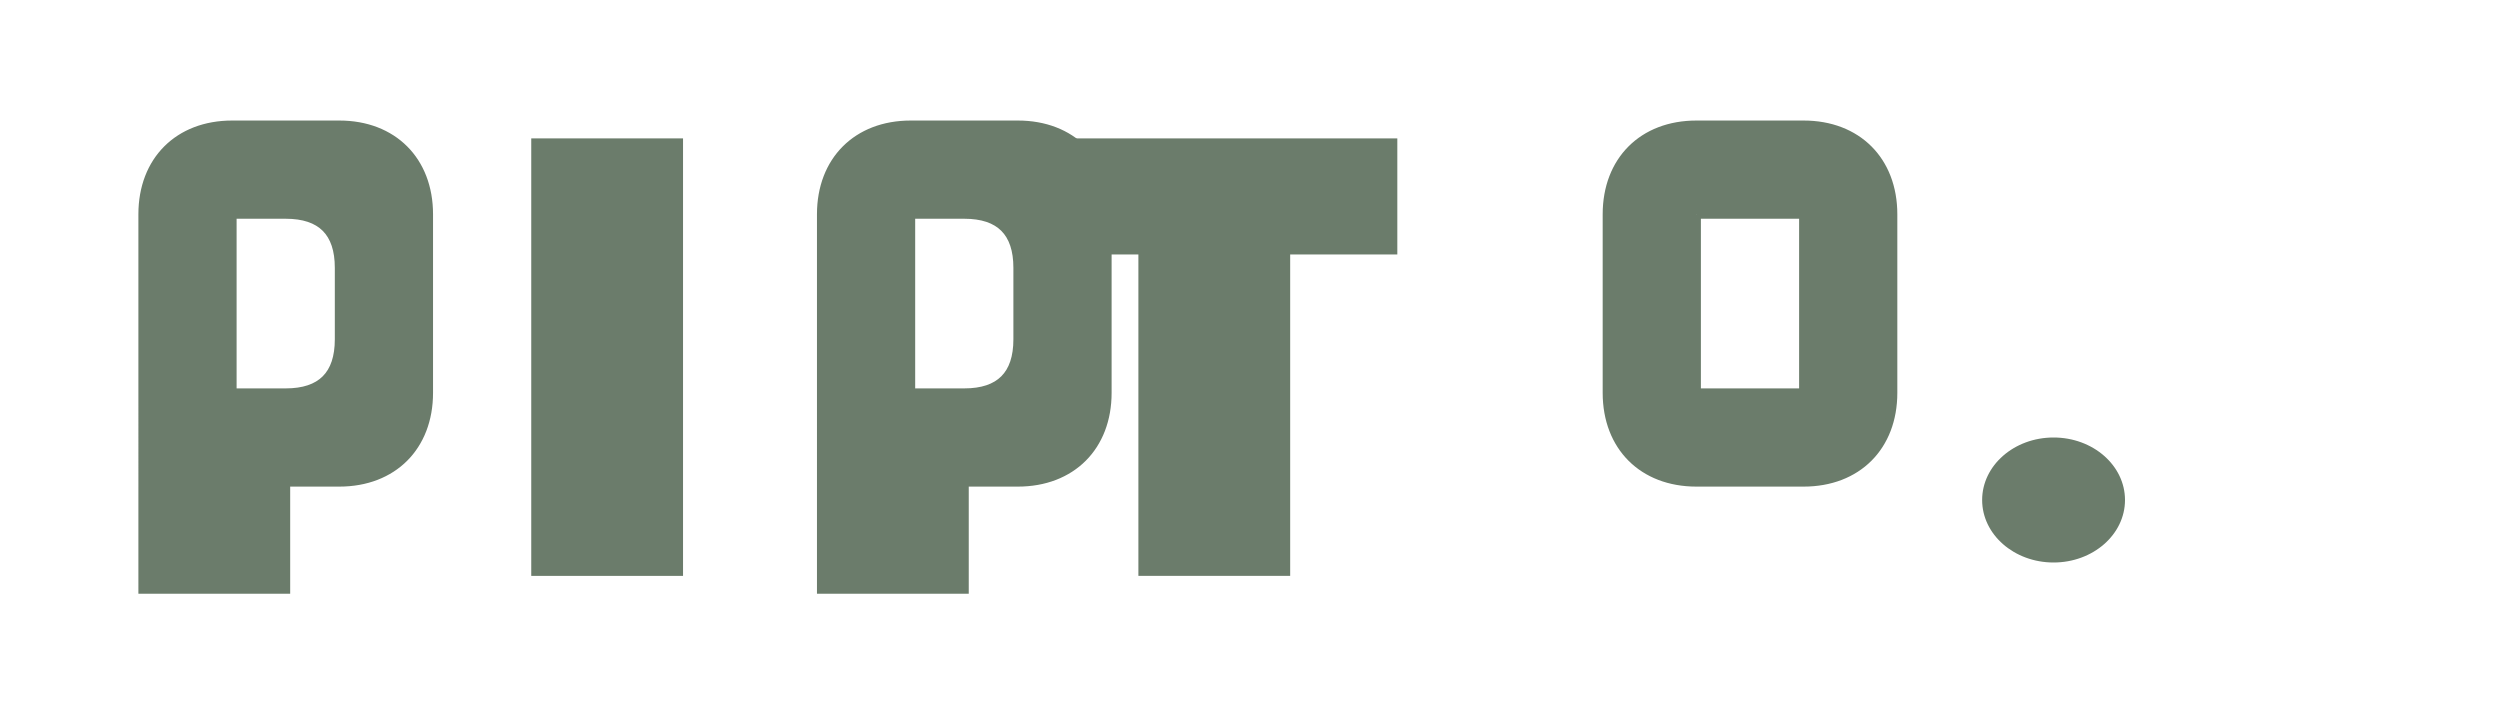 <svg width="140" height="40" viewBox="0 0 140 40" fill="none" xmlns="http://www.w3.org/2000/svg">
  <!-- Organic blob-style letters in sage green -->
  
  <!-- p -->
  <path d="M8 12c0-3 2-5 5-5h6c3 0 5 2 5 5v10c0 3-2 5-5 5h-3v6h-8V12zm5 0v10h3c2 0 3-1 3-3v-4c0-2-1-3-3-3h-3z" fill="#6B7C6B" stroke="#6B7C6B" stroke-width="0.5"/>
  
  <!-- l -->
  <path d="M30 8h8v24h-8V8z" fill="#6B7C6B" stroke="#6B7C6B" stroke-width="0.5"/>
  
  <!-- a -->
  <path d="M46 12c0-3 2-5 5-5h6c3 0 5 2 5 5v10c0 3-2 5-5 5h-3v6h-8V12zm5 0v10h3c2 0 3-1 3-3v-4c0-2-1-3-3-3h-3z" fill="#6B7C6B" stroke="#6B7C6B" stroke-width="0.5"/>
  
  <!-- t -->
  <path d="M68 8h10v6h-6v18h-8V14h-6V8z" fill="#6B7C6B" stroke="#6B7C6B" stroke-width="0.5"/>
  
  <!-- o -->
  <path d="M90 12c0-3 2-5 5-5h6c3 0 5 2 5 5v10c0 3-2 5-5 5h-6c-3 0-5-2-5-5V12zm5 0v10h6V12h-6z" fill="#6B7C6B" stroke="#6B7C6B" stroke-width="0.5"/>
  
  <!-- period (organic dot) -->
  <ellipse cx="115" cy="28" rx="4" ry="3.5" fill="#6B7C6B"/>
</svg>